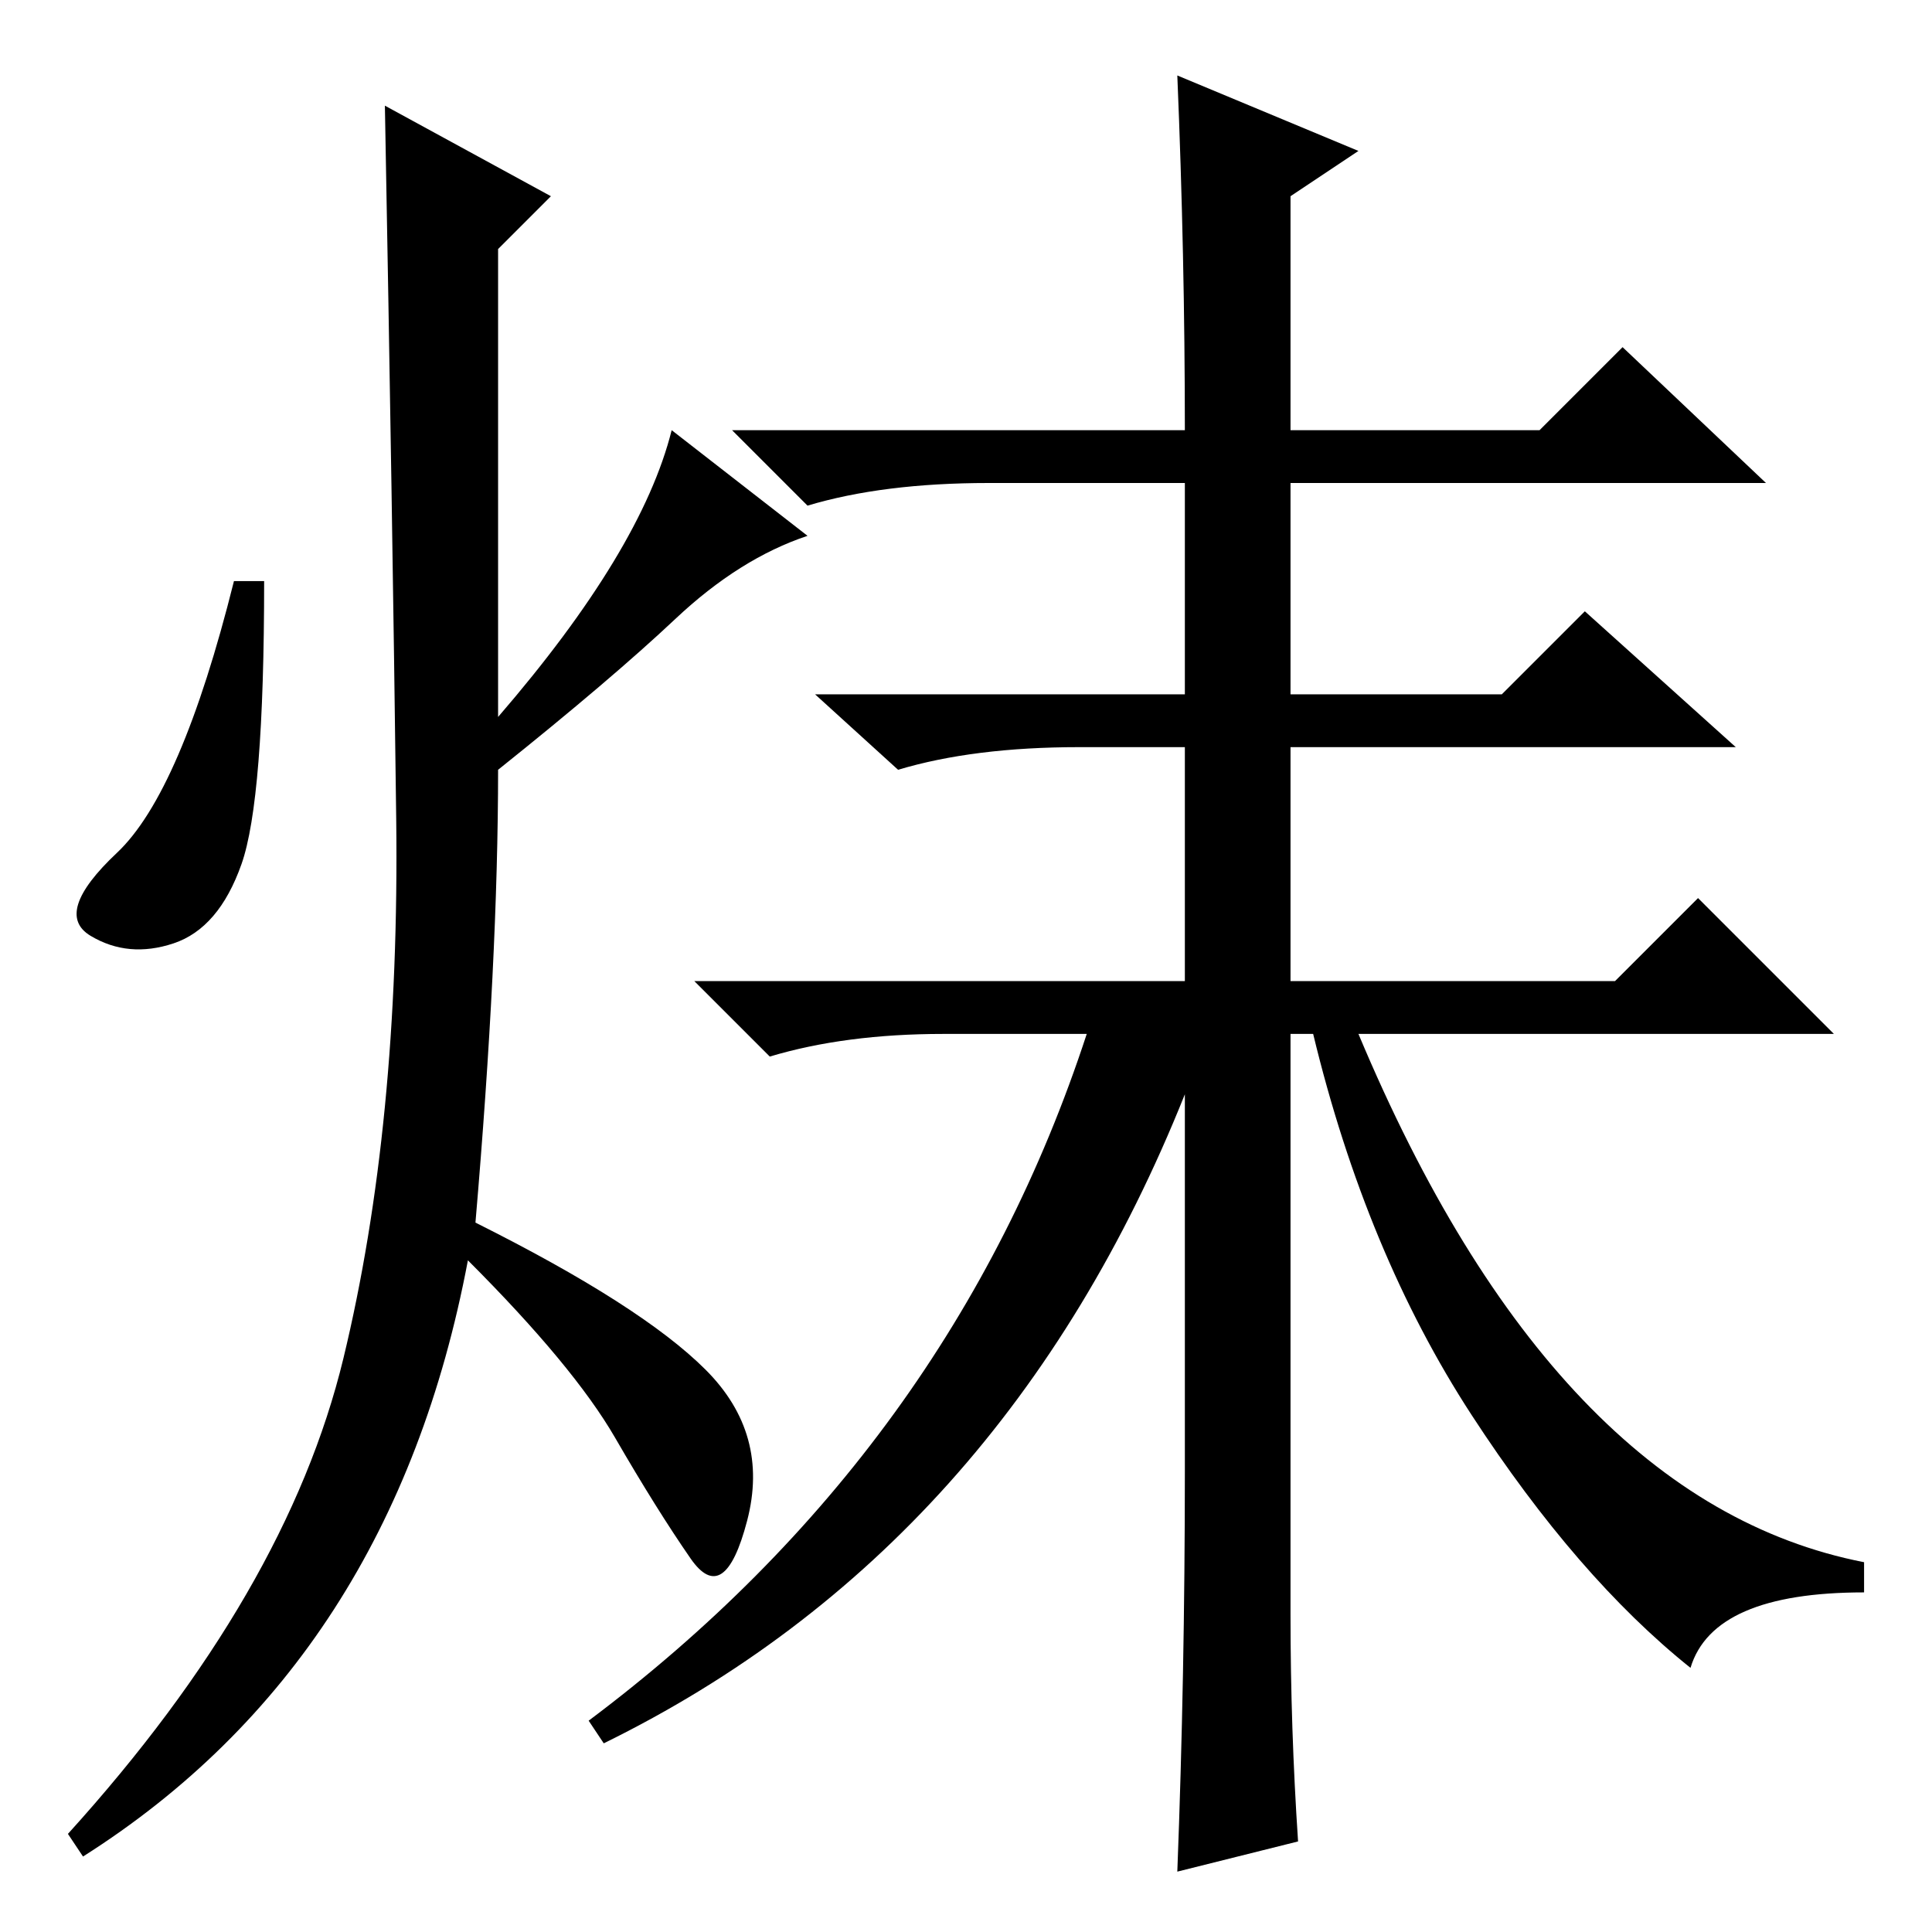 <?xml version="1.0" standalone="no"?>
<!DOCTYPE svg PUBLIC "-//W3C//DTD SVG 1.1//EN" "http://www.w3.org/Graphics/SVG/1.1/DTD/svg11.dtd" >
<svg xmlns="http://www.w3.org/2000/svg" xmlns:xlink="http://www.w3.org/1999/xlink" version="1.1" viewBox="0 -36 256 256">
  <g transform="matrix(1 0 0 -1 0 220)">
   <path fill="currentColor"
d="M156 246l24 -10l-9 -6v-31h33l11 11l19 -18h-63v-28h28l11 11l20 -18h-59v-31h43l11 11l18 -18h-63q26 -62 67 -70v-4q-20 0 -23 -10q-15 12 -29 33.5t-21 50.5h-3v-77q0 -15 1 -30l-16 -4q1 26 1 53v50q-24 -60 -77 -86l-2 3q48 36 66 91h-19q-13 0 -23 -3l-10 10h65v31
h-14q-14 0 -24 -3l-11 10h49v28h-26q-14 0 -24 -3l-10 10h60q0 23 -1 47zM73 230l-7 -7v-62q19 22 23 38l18 -14q-9 -3 -17.5 -11t-23.5 -20q0 -25 -3 -60q22 -11 30.5 -19.5t5.5 -20t-7.5 -5t-10 16t-19.5 23.5q-10 -53 -51 -79l-2 3q29 32 36.5 63t7 71.5t-1.5 94.5z
M32 141.5q-3 -8.5 -9 -10.5t-11 1t3.5 11t15.5 36h4q0 -29 -3 -37.5z" />
  </g>

</svg>
